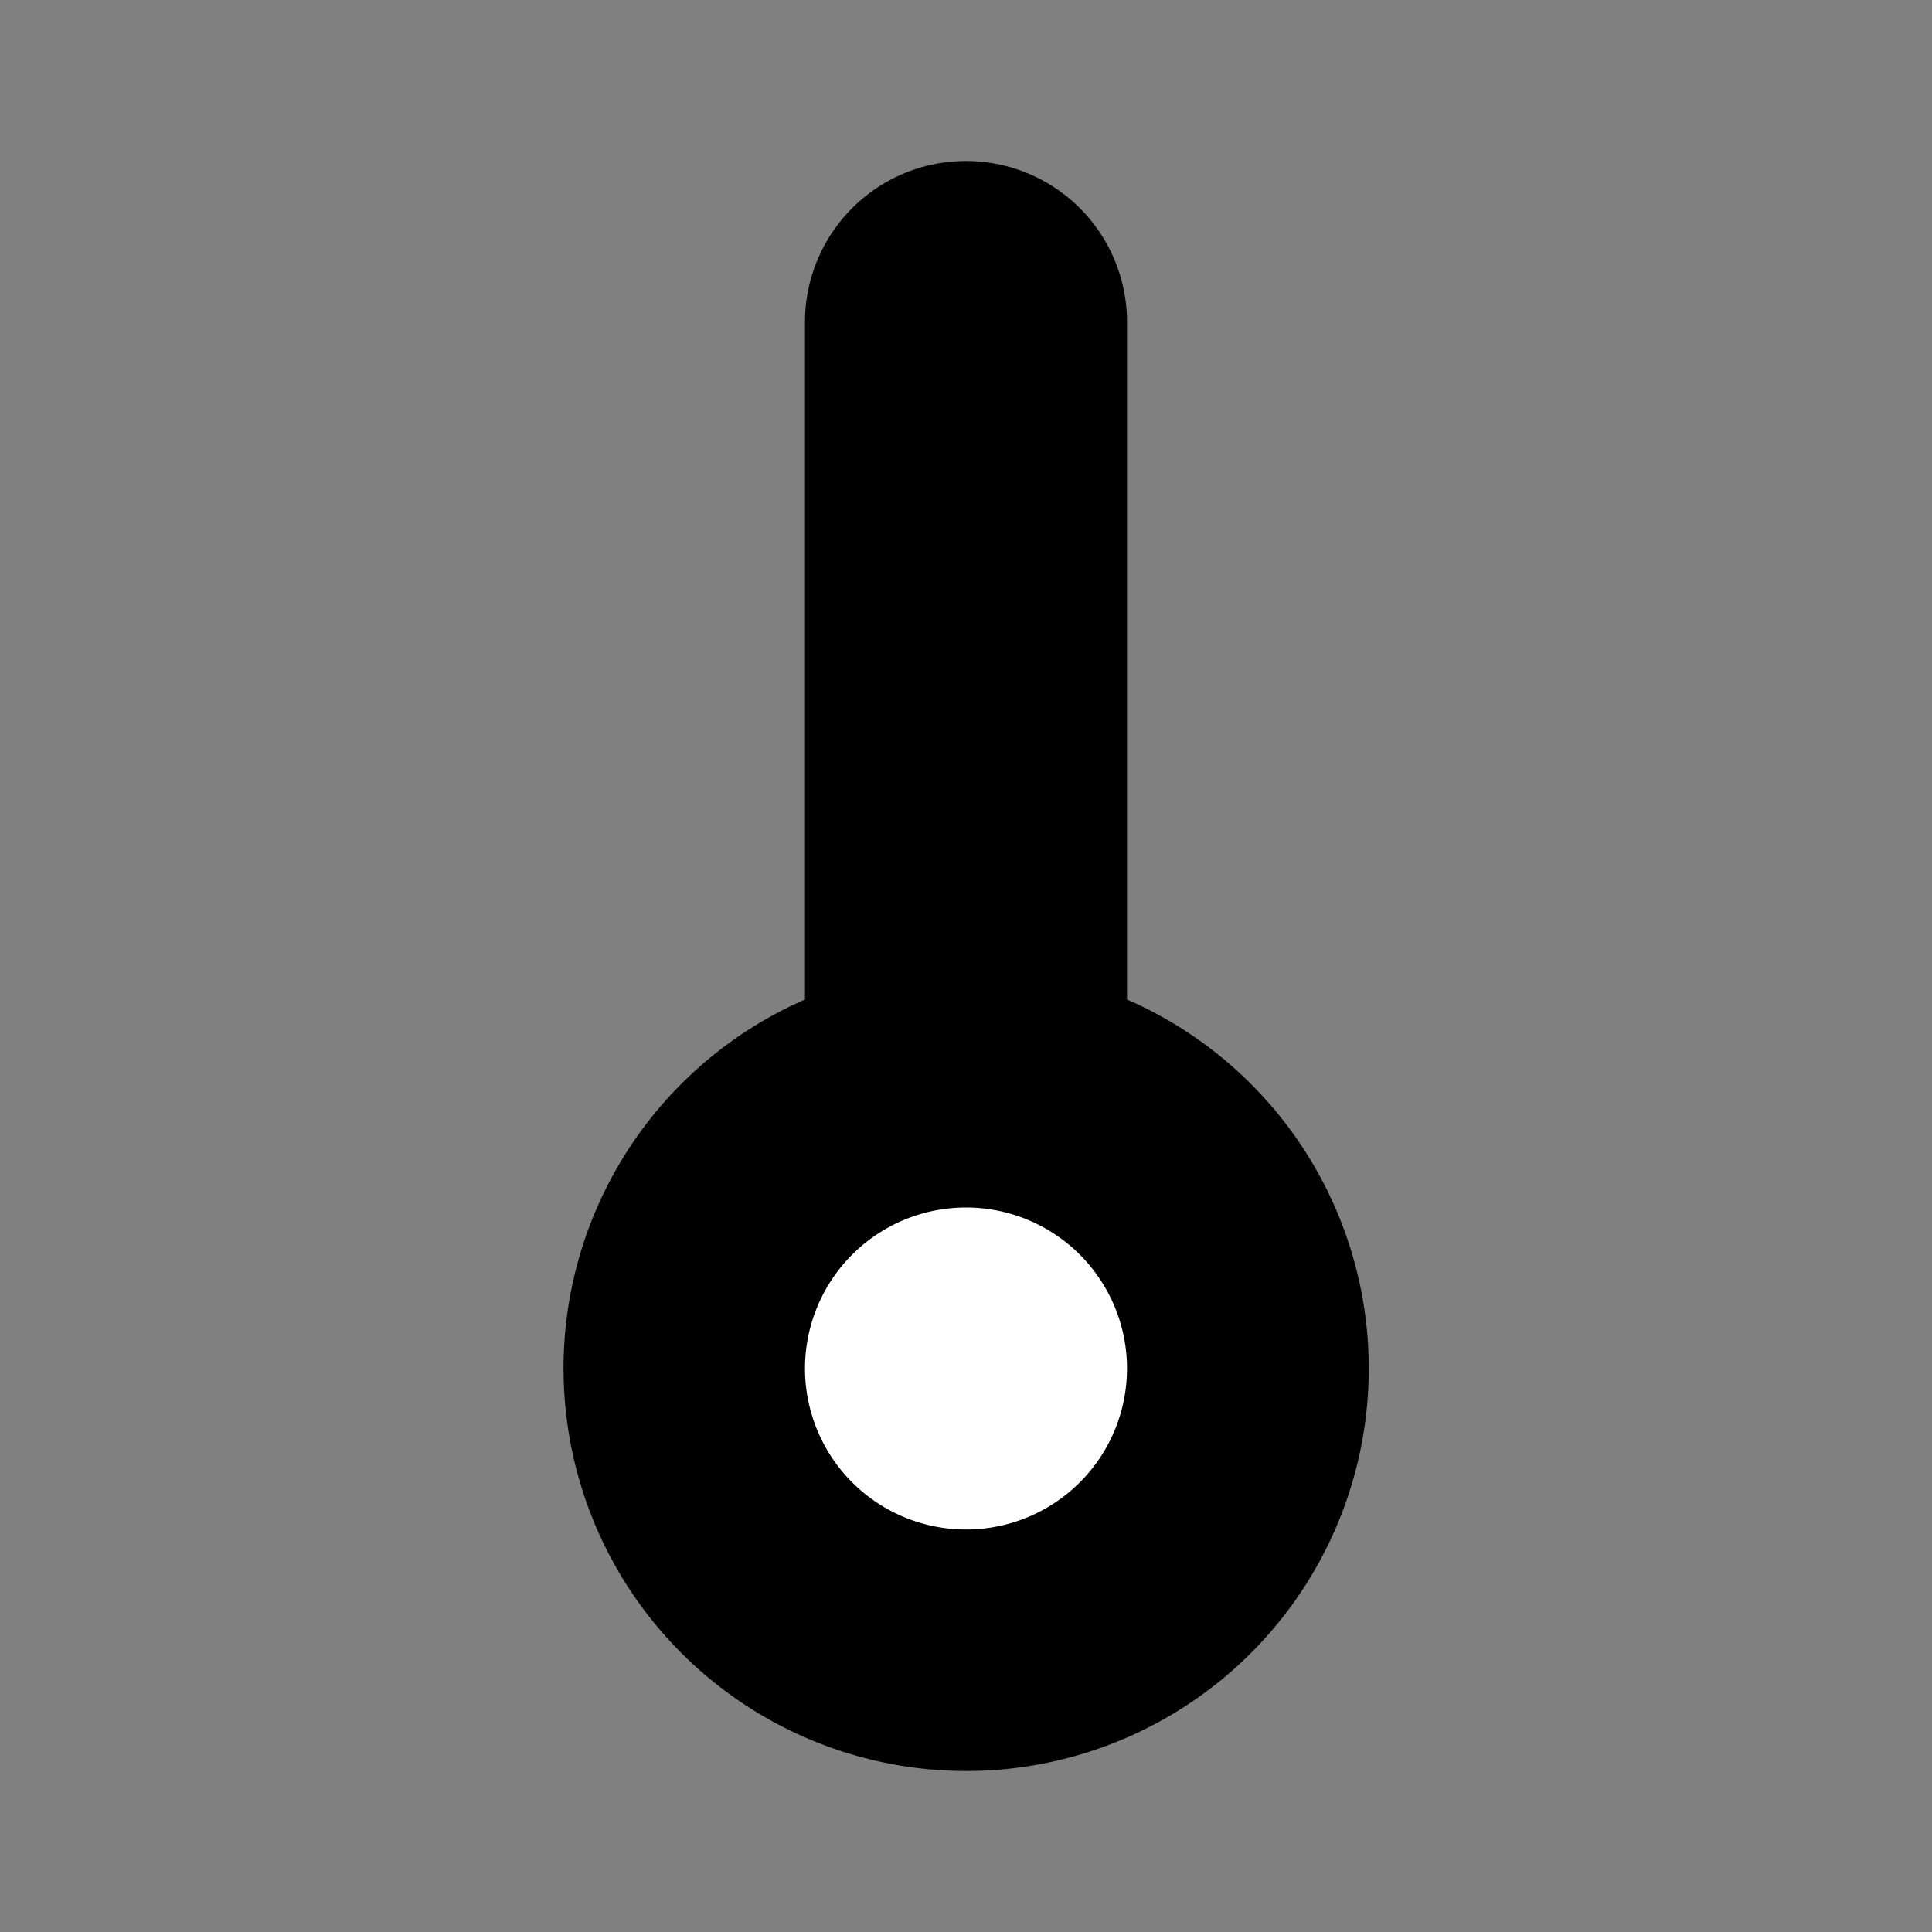<svg xmlns="http://www.w3.org/2000/svg" width="24" height="24" fill="none" viewBox="0 0 24 24">
  <rect x="0" y="0" width="24" height="24" fill="#808080" stroke="none"/>
  <path fill="#000" d="M14 4a2 2 0 1 0-4 0v8.416A5.001 5.001 0 0 0 12 22a5 5 0 0 0 2-9.584V4Z"/>
  <path fill="#fff" d="M14 17a2 2 0 1 1-4 0 2 2 0 0 1 4 0Z"/>
</svg>
